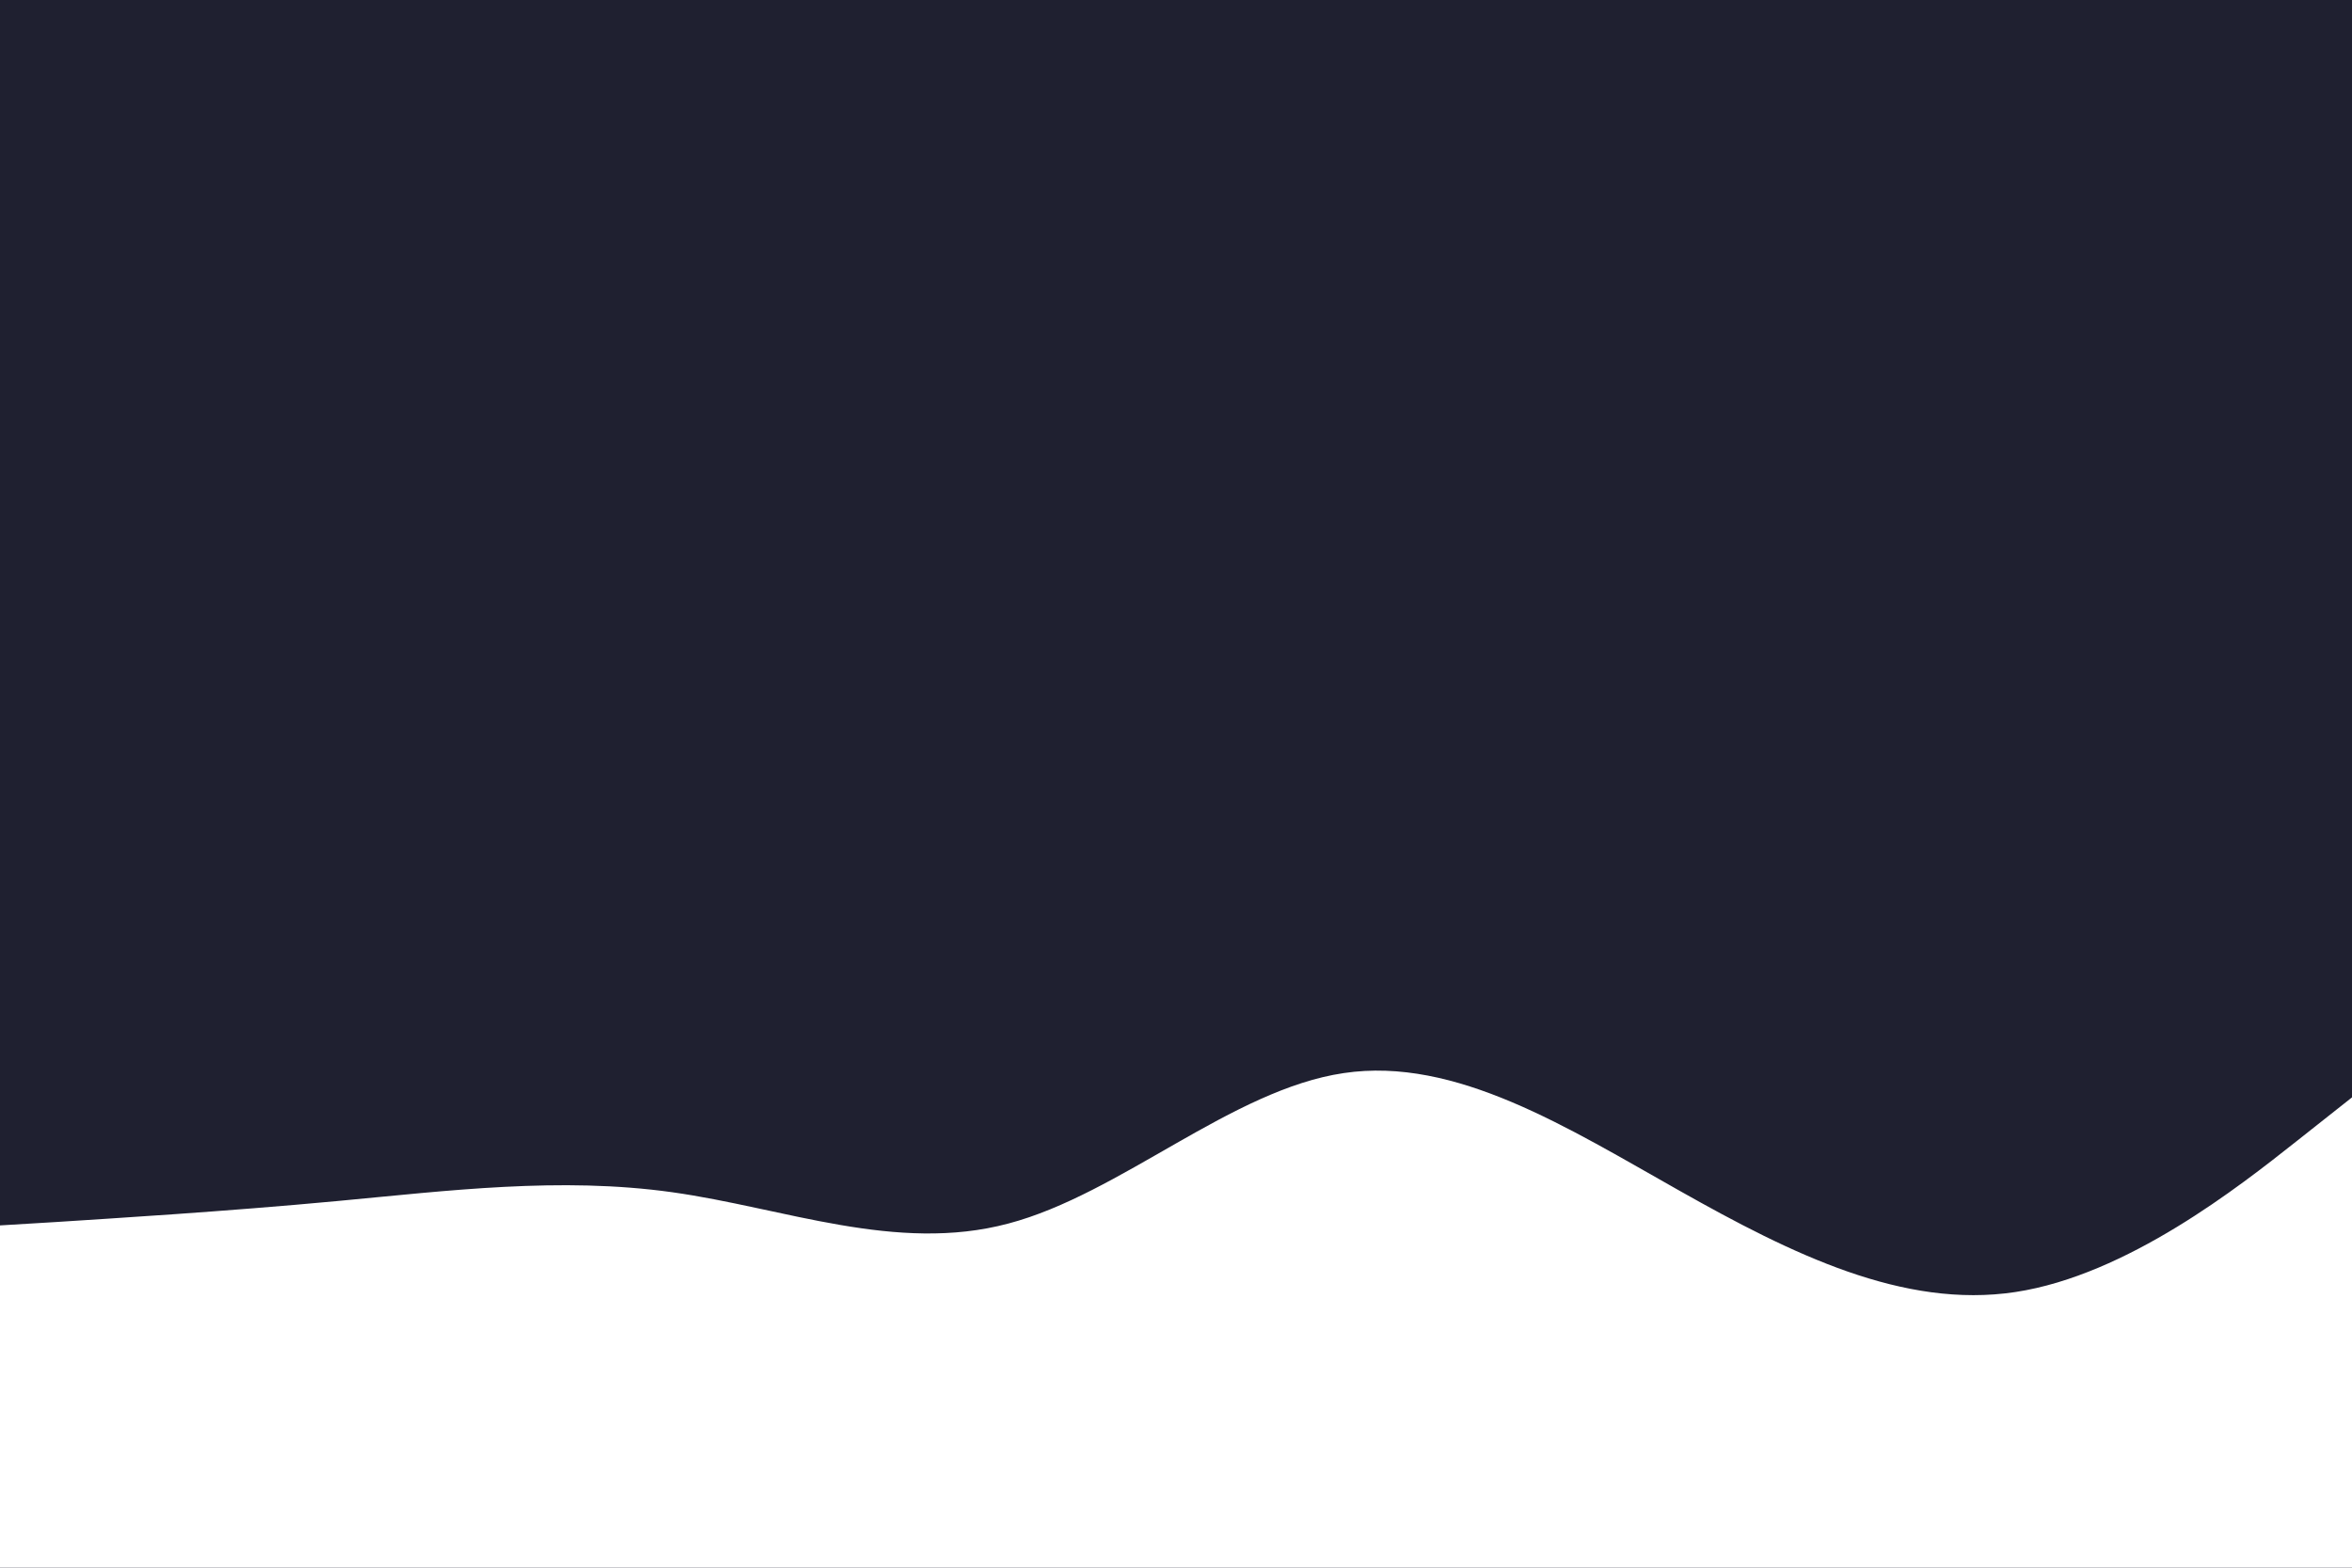 <svg id="visual" viewBox="0 0 900 600" width="900" height="600" xmlns="http://www.w3.org/2000/svg" xmlns:xlink="http://www.w3.org/1999/xlink" version="1.1"><rect x="0" y="0" width="900" height="600" fill="#1f2030"></rect><path d="M0 469L21.5 467.7C43 466.3 86 463.7 128.8 459.7C171.7 455.7 214.3 450.3 257.2 456.3C300 462.3 343 479.7 385.8 468.3C428.7 457 471.3 417 514.2 410.7C557 404.3 600 431.7 642.8 455.8C685.7 480 728.3 501 771.2 494.5C814 488 857 454 878.5 437L900 420L900 601L878.5 601C857 601 814 601 771.2 601C728.3 601 685.7 601 642.8 601C600 601 557 601 514.2 601C471.3 601 428.7 601 385.8 601C343 601 300 601 257.2 601C214.3 601 171.7 601 128.8 601C86 601 43 601 21.5 601L0 601Z" fill="#FFFFFF" stroke-linecap="round" stroke-linejoin="miter"></path></svg>